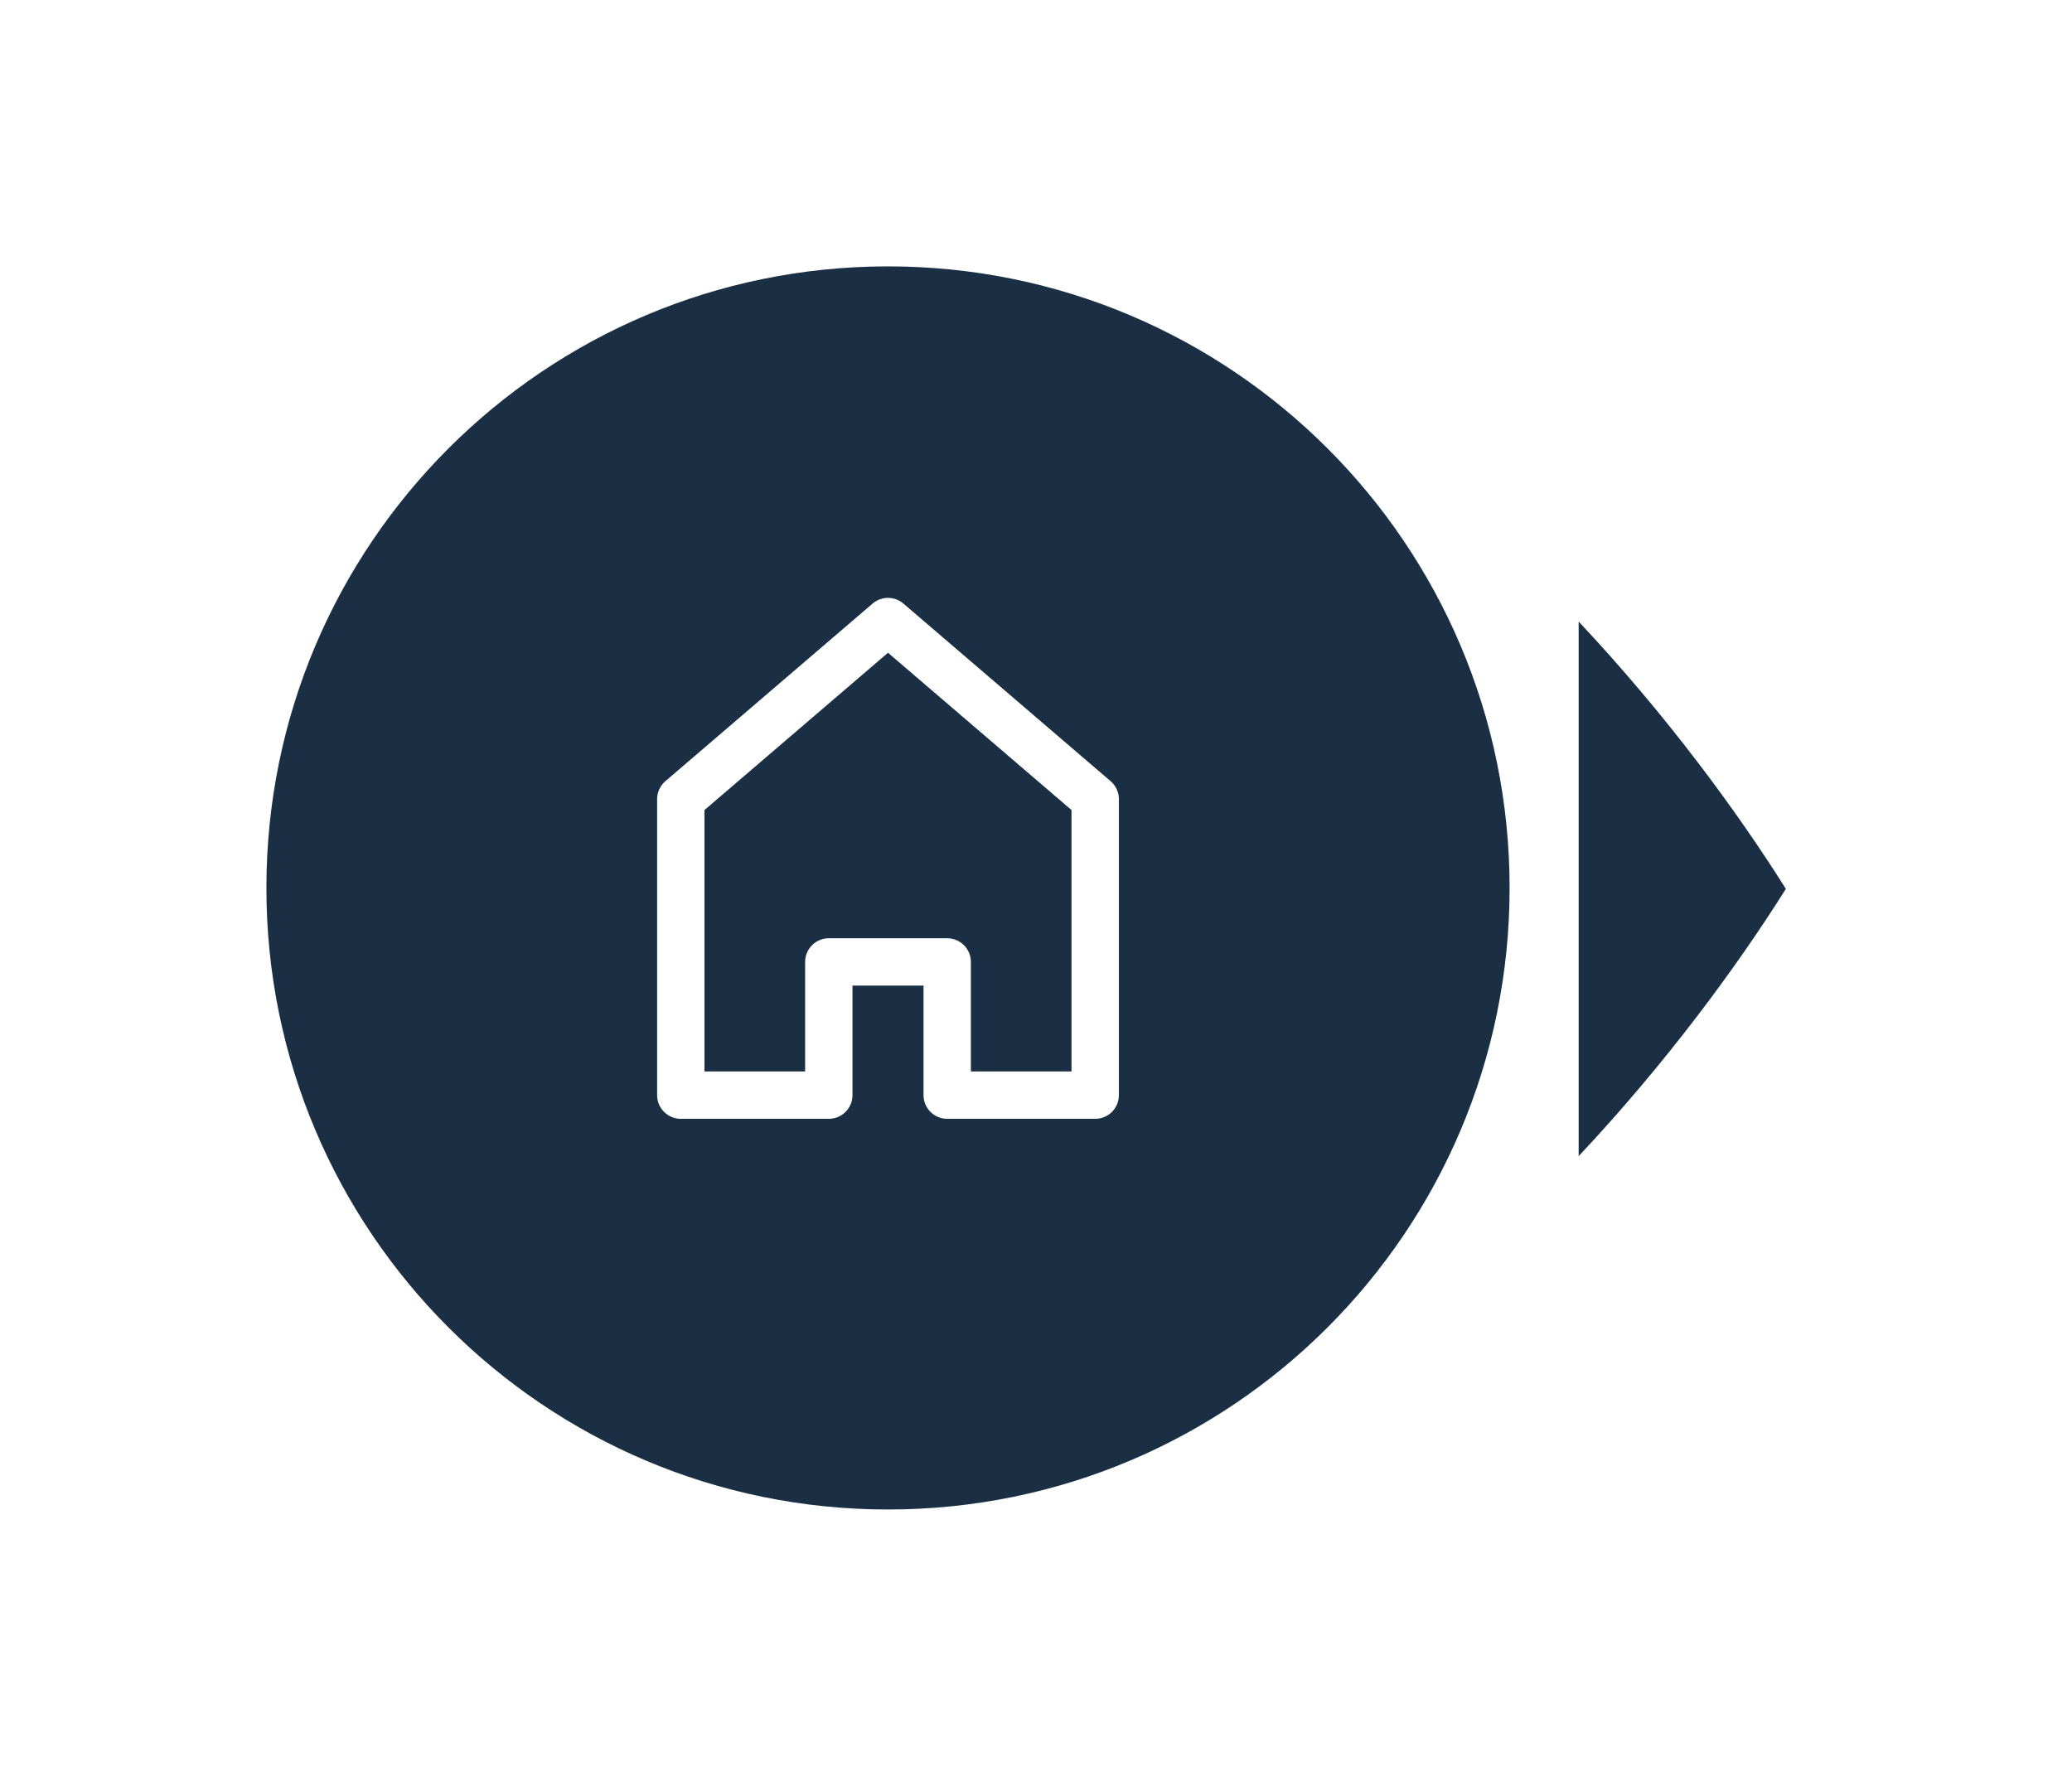 <svg width="70" height="60" viewBox="0 0 70 60" fill="none" xmlns="http://www.w3.org/2000/svg">
<g filter="url(#filter0_d)">
<path d="M51 25C51 13.402 41.598 4 30 4C18.402 4 9 13.402 9 25C9 36.598 18.402 46 30 46C41.598 46 51 36.598 51 25Z" fill="#1A2F43"/>
<path d="M37 22L30 16L23 22V32H28V27.5H32V32H37V22Z" stroke="white" stroke-width="1.6" stroke-linejoin="round"/>
</g>
<g filter="url(#filter1_d)">
<path fill-rule="evenodd" clip-rule="evenodd" d="M53.333 16C56.28 19.138 58.667 22.382 60.333 25.031L60.334 25.031C58.667 27.681 56.28 30.924 53.333 34.062L53.333 16Z" fill="#1A2F43"/>
</g>
<defs>
<filter id="filter0_d" x="0" y="0" width="60" height="60" filterUnits="userSpaceOnUse" color-interpolation-filters="sRGB">
<feFlood flood-opacity="0" result="BackgroundImageFix"/>
<feColorMatrix in="SourceAlpha" type="matrix" values="0 0 0 0 0 0 0 0 0 0 0 0 0 0 0 0 0 0 127 0"/>
<feOffset dy="5"/>
<feGaussianBlur stdDeviation="4.5"/>
<feColorMatrix type="matrix" values="0 0 0 0 0.18 0 0 0 0 0.275 0 0 0 0 0.318 0 0 0 0.15 0"/>
<feBlend mode="normal" in2="BackgroundImageFix" result="effect1_dropShadow"/>
<feBlend mode="normal" in="SourceGraphic" in2="effect1_dropShadow" result="shape"/>
</filter>
<filter id="filter1_d" x="44.333" y="12" width="25" height="36.062" filterUnits="userSpaceOnUse" color-interpolation-filters="sRGB">
<feFlood flood-opacity="0" result="BackgroundImageFix"/>
<feColorMatrix in="SourceAlpha" type="matrix" values="0 0 0 0 0 0 0 0 0 0 0 0 0 0 0 0 0 0 127 0"/>
<feOffset dy="5"/>
<feGaussianBlur stdDeviation="4.5"/>
<feColorMatrix type="matrix" values="0 0 0 0 0.18 0 0 0 0 0.275 0 0 0 0 0.318 0 0 0 0.15 0"/>
<feBlend mode="normal" in2="BackgroundImageFix" result="effect1_dropShadow"/>
<feBlend mode="normal" in="SourceGraphic" in2="effect1_dropShadow" result="shape"/>
</filter>
</defs>
</svg>
